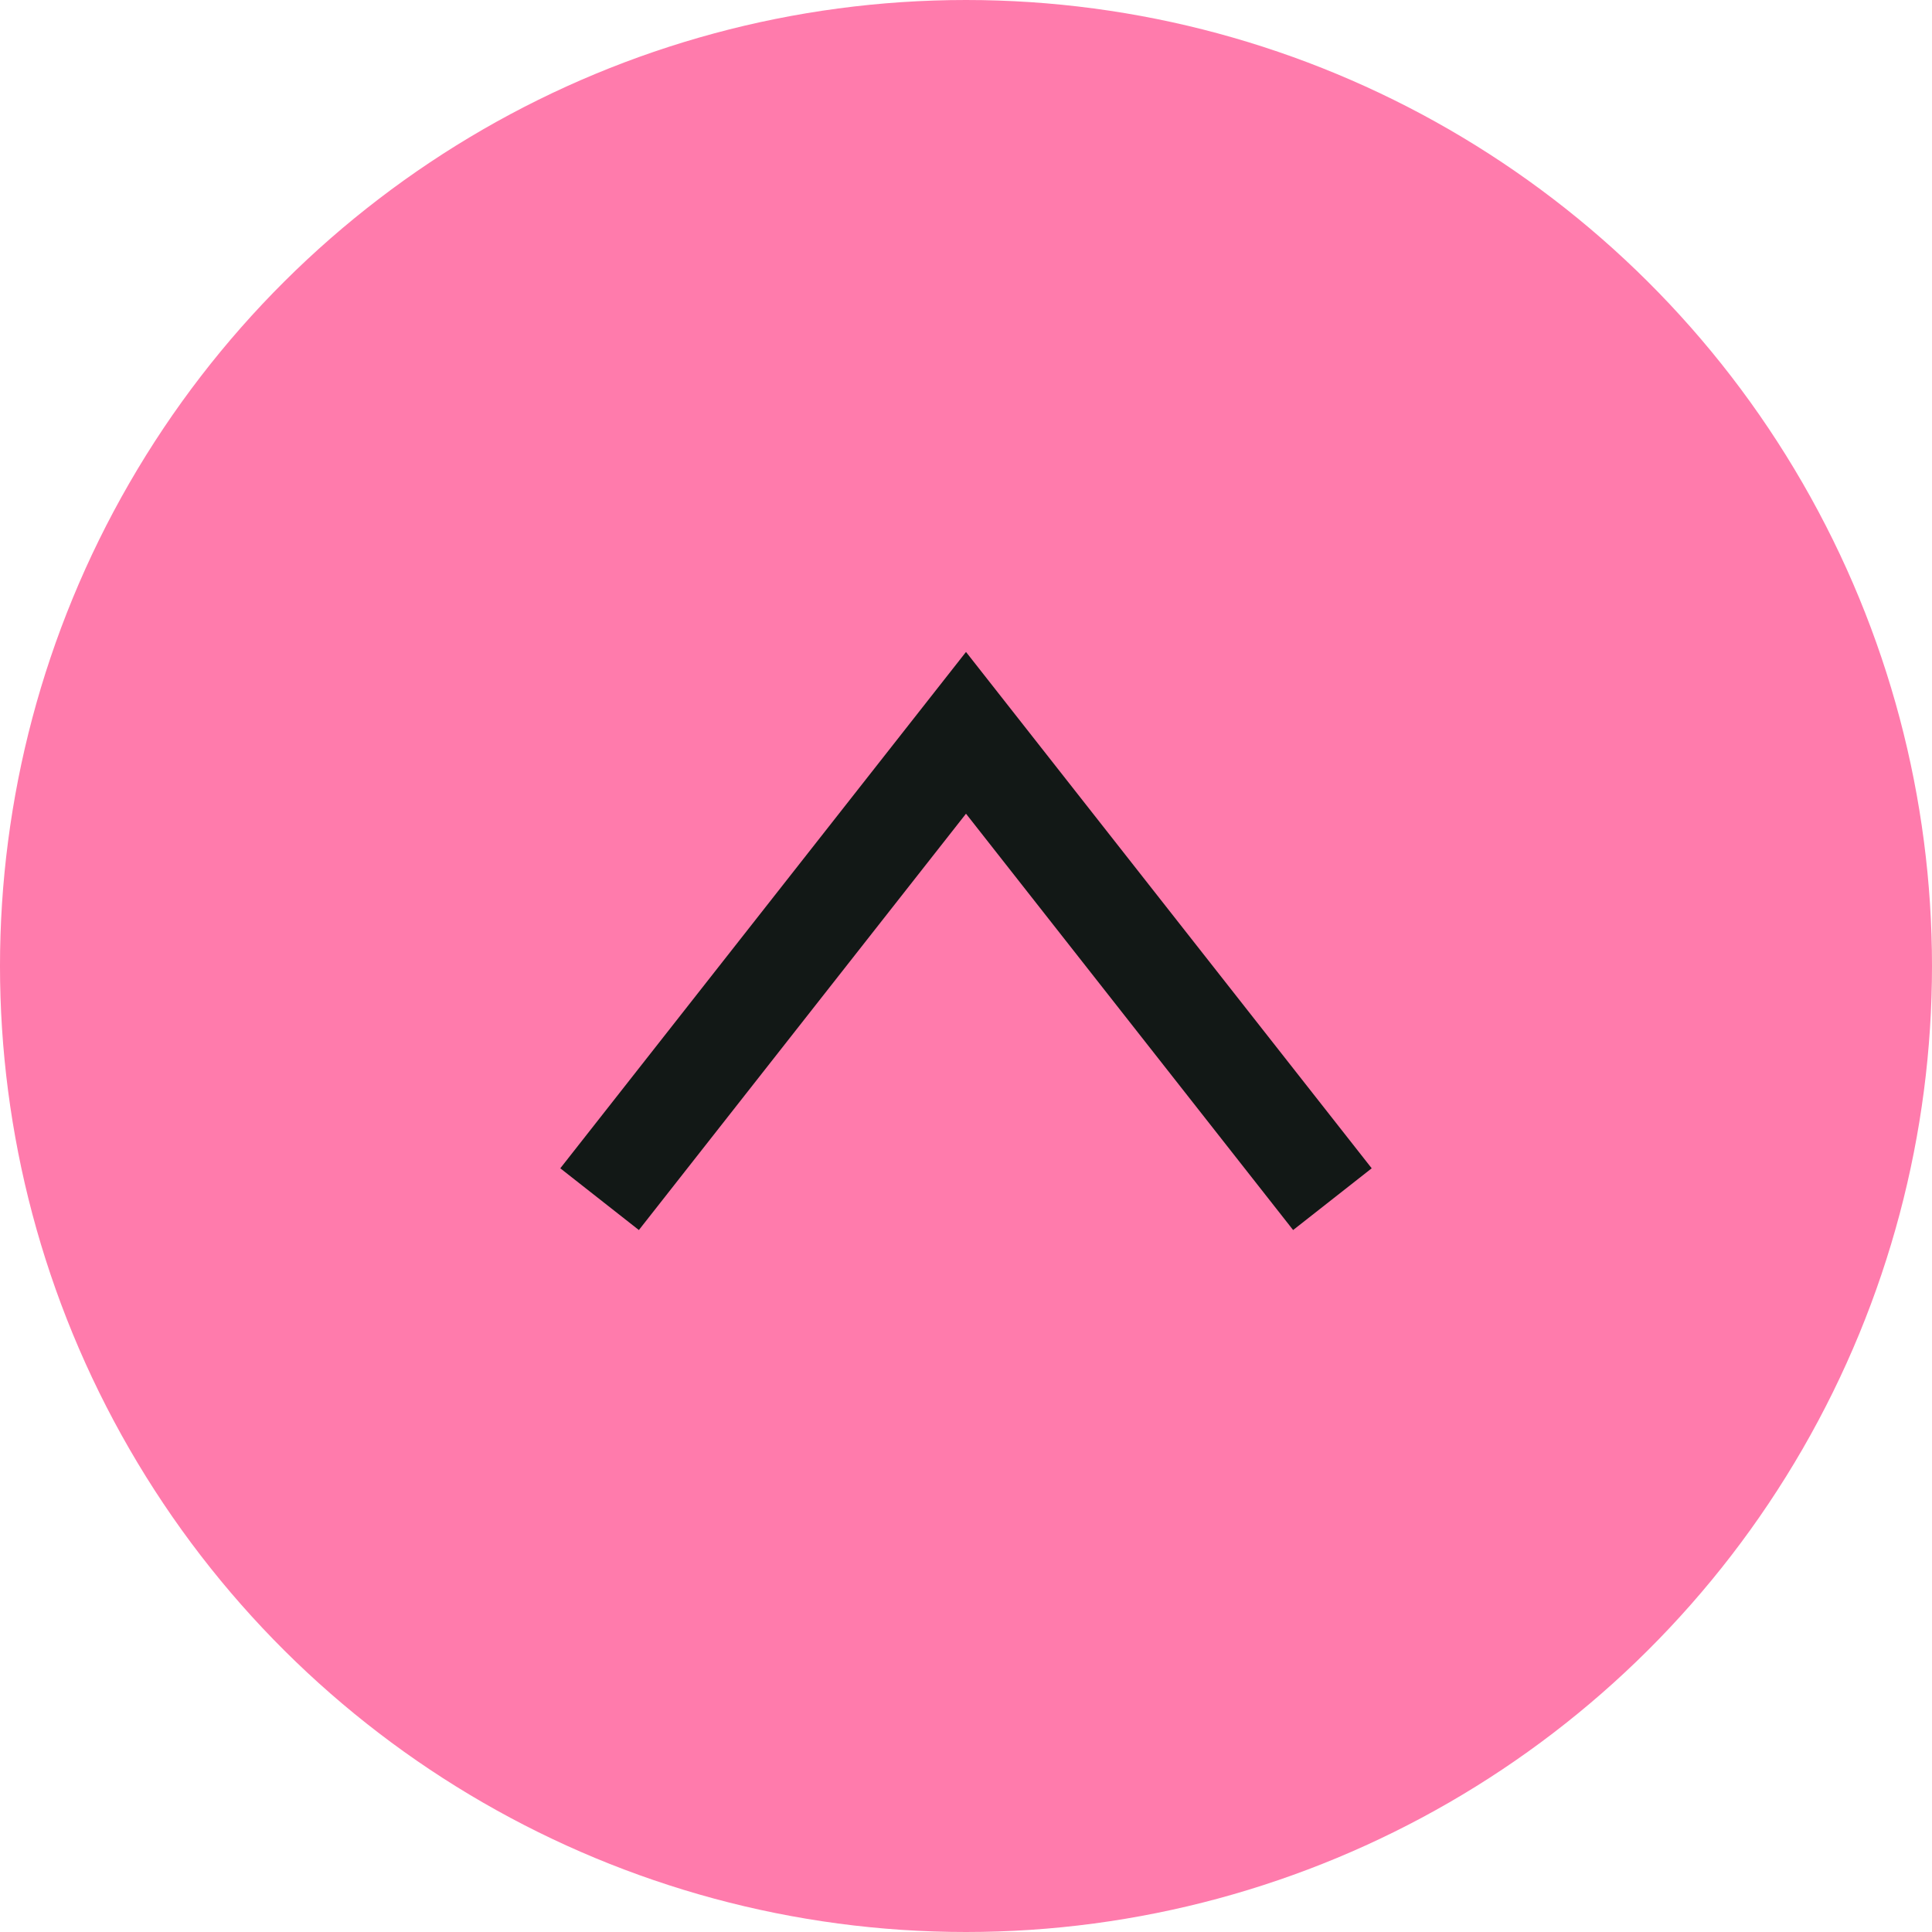 <svg width="58" height="58" viewBox="0 0 58 58" fill="none" xmlns="http://www.w3.org/2000/svg">
<circle cx="29" cy="29" r="29" transform="rotate(90 29 29)" fill="#FF7BAC"/>
<path d="M40 36L29 22L18 36" stroke="#121816" stroke-width="3"/>
</svg>
